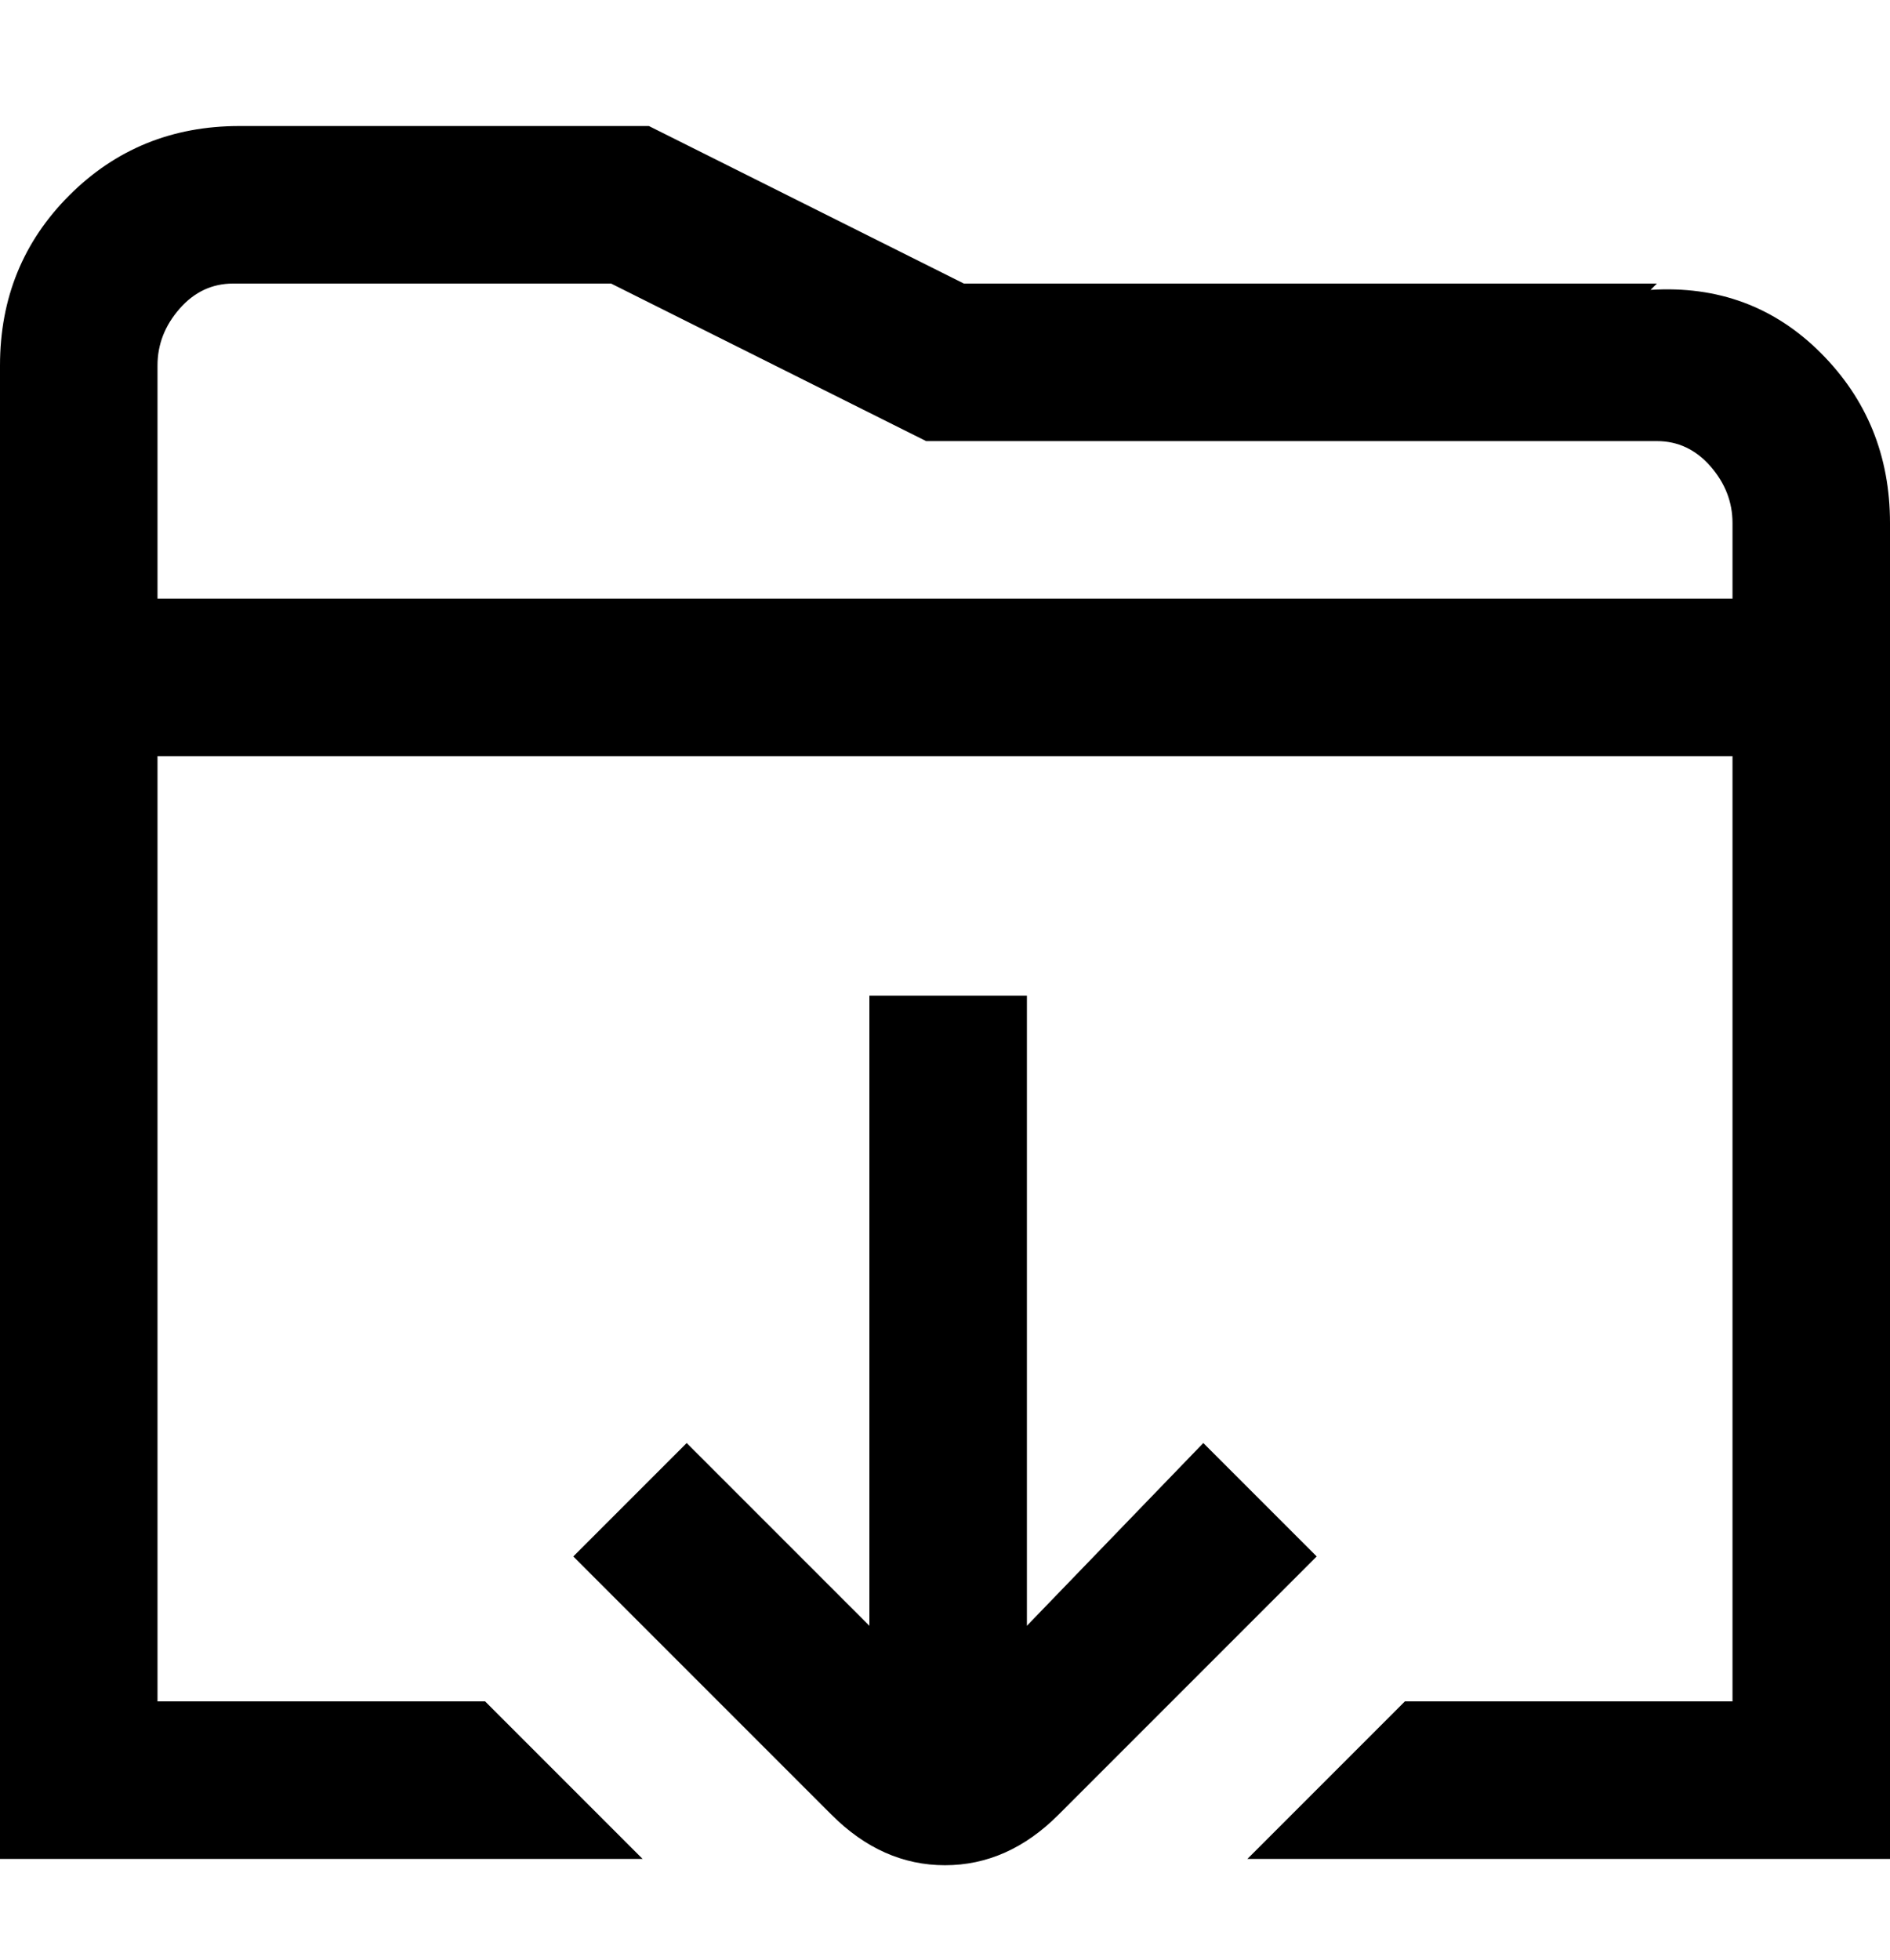 <svg viewBox="0 0 300 311" xmlns="http://www.w3.org/2000/svg"><path d="M263 45H153l-50-25H38q-16 0-27 11T0 58v237h102l-25-25H25V120h250v150h-52l-25 25h102V83q0-16-11-27t-27-10l1-1zM25 95V58q0-5 3.5-9t8.5-4h60l50 25h116q5 0 8.5 4t3.5 9v12H25zm184 152l-41 41q-8 8-18 8t-18-8l-41-41 18-18 29 29V158h25v100l28-29 18 18z"/></svg>